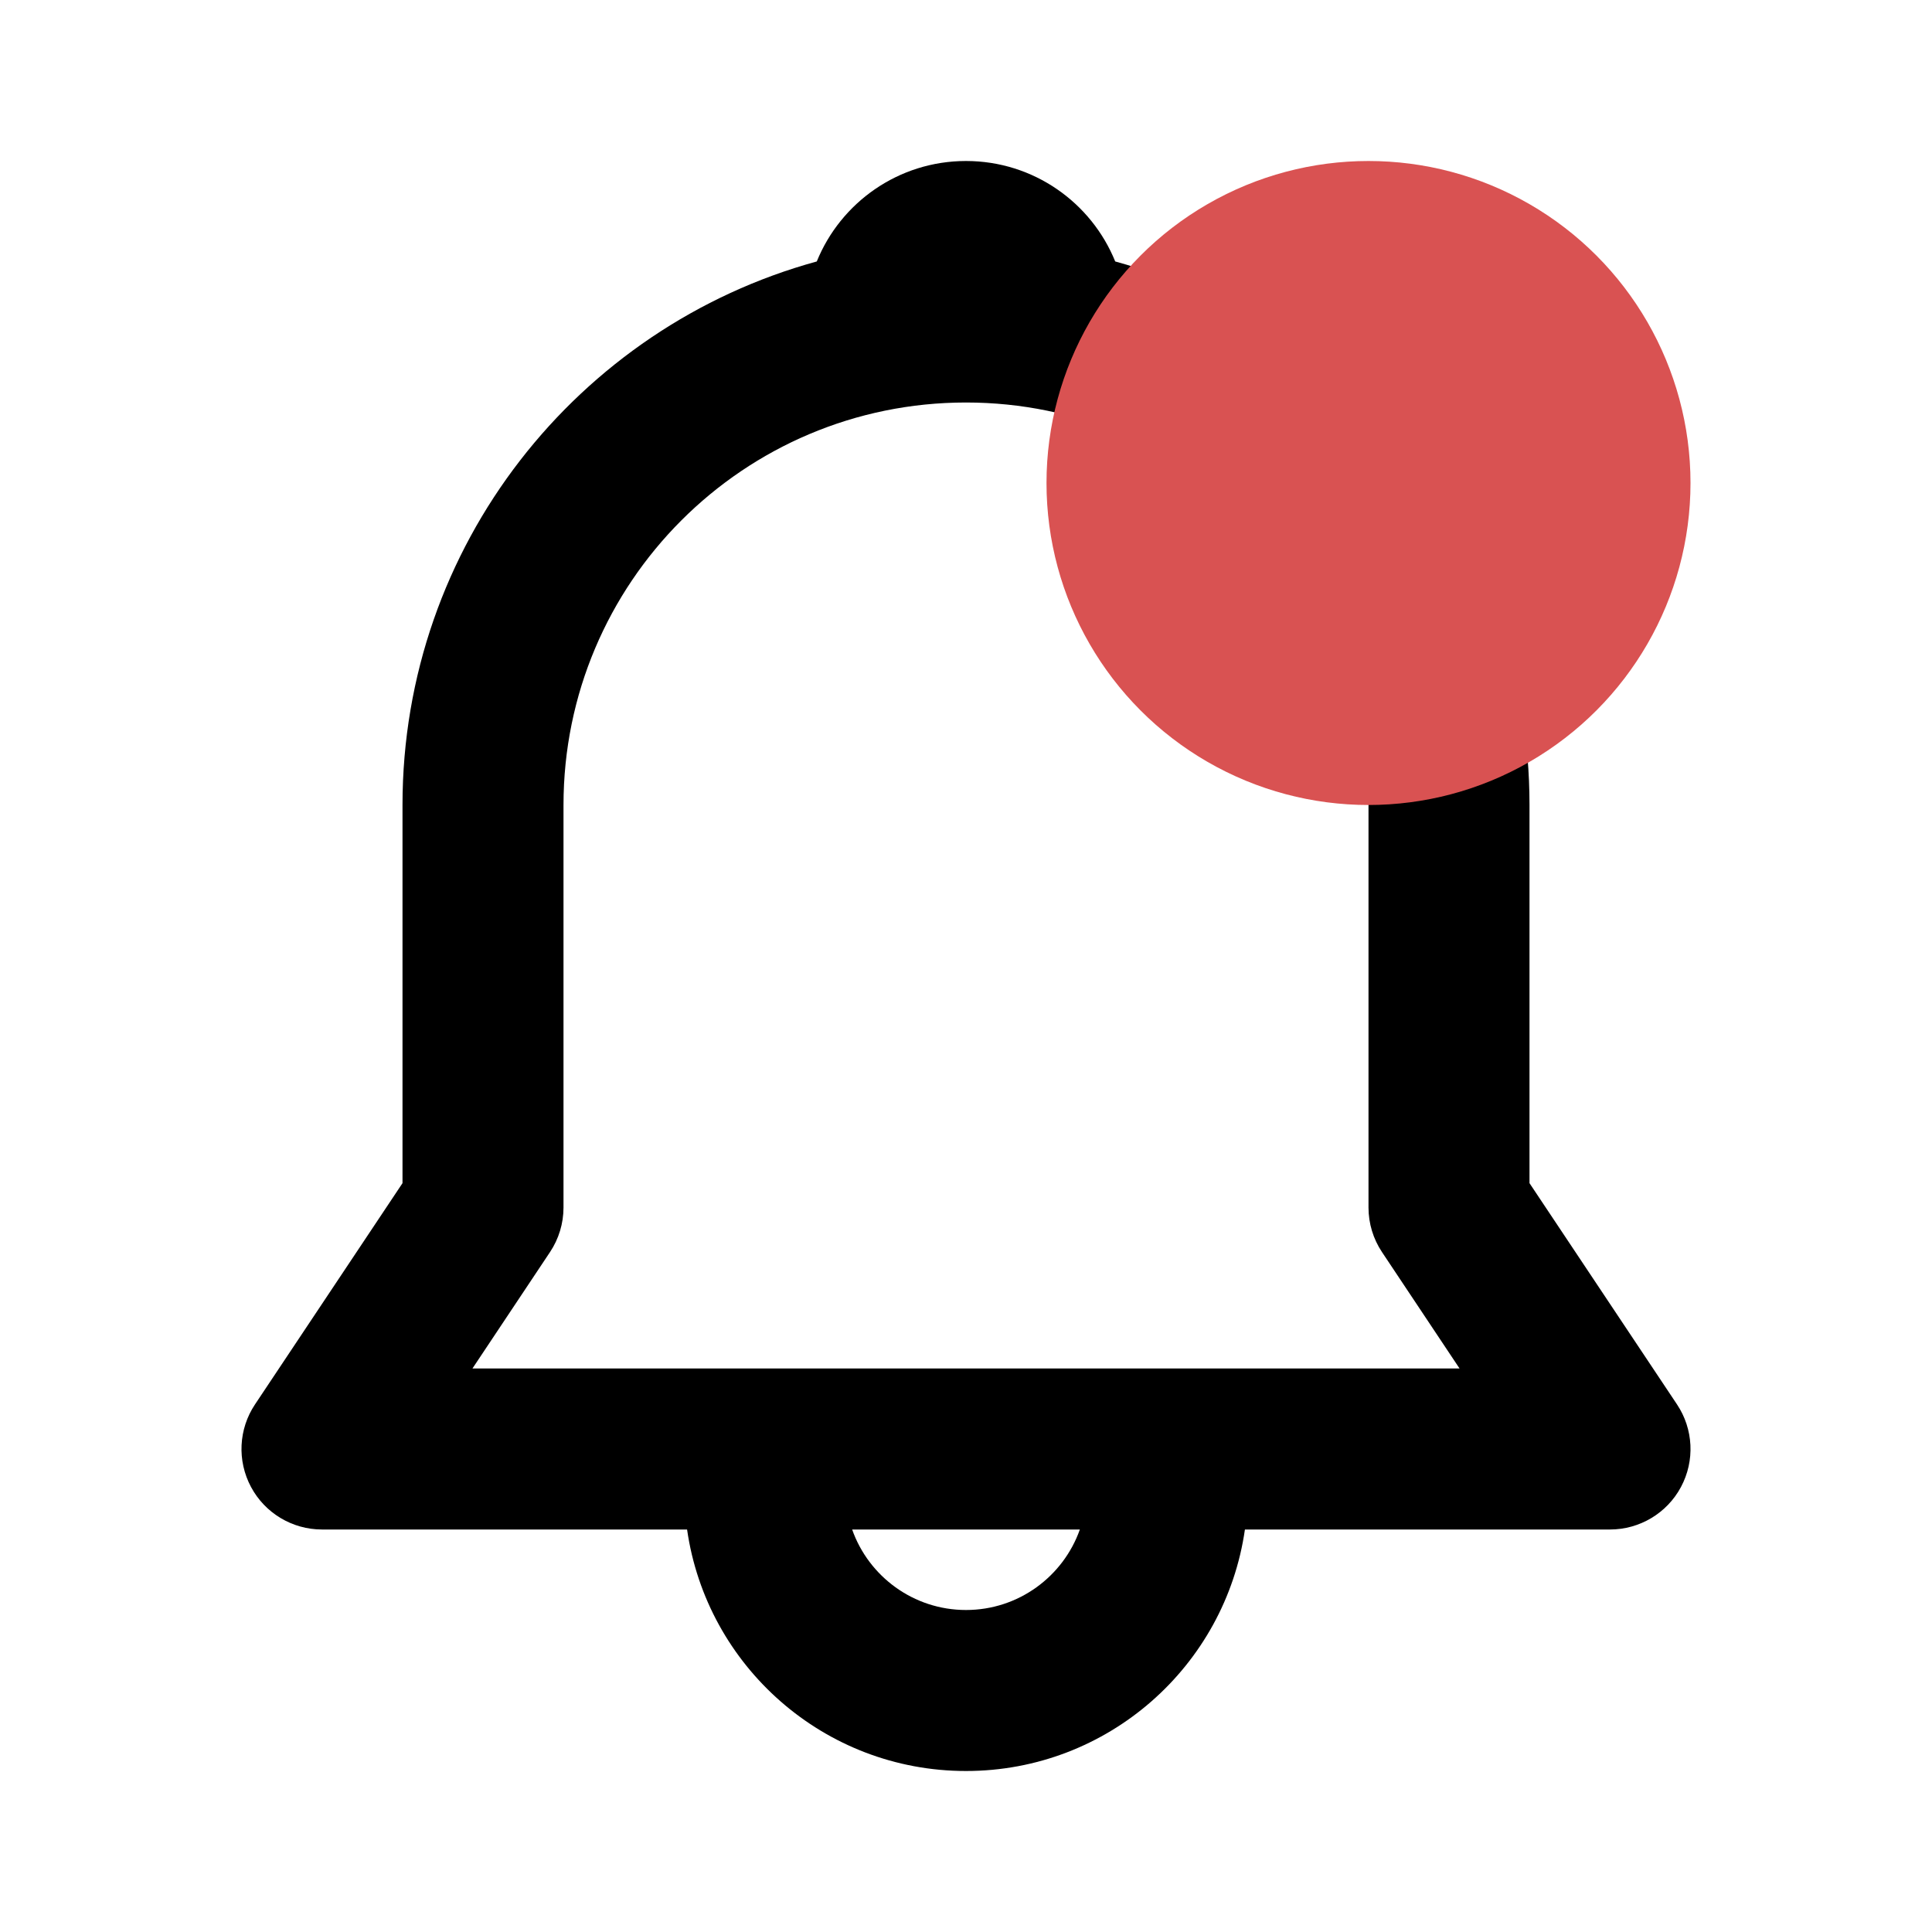 <svg width="30" height="30" viewBox="0 0 30 30" fill="none" xmlns="http://www.w3.org/2000/svg">
<g id="icons/notification">
<g id="Icon">
<path d="M12.683 4.06C13.054 3.145 13.952 2.5 15 2.5C16.048 2.5 16.946 3.145 17.317 4.06C21.025 5.076 23.75 8.47 23.75 12.5V18.372L26.04 21.807C26.296 22.19 26.32 22.683 26.102 23.09C25.885 23.496 25.461 23.75 25 23.75H19.331C19.027 25.87 17.204 27.5 15 27.5C12.796 27.5 10.973 25.87 10.669 23.75H5C4.539 23.75 4.115 23.496 3.898 23.09C3.68 22.683 3.704 22.19 3.96 21.807L6.25 18.372V12.5C6.25 8.47 8.975 5.076 12.683 4.06ZM13.232 23.75C13.489 24.478 14.184 25 15 25C15.816 25 16.511 24.478 16.768 23.75H13.232ZM15 6.25C11.548 6.25 8.75 9.048 8.75 12.5V18.75C8.75 18.997 8.677 19.238 8.54 19.443L7.336 21.25H22.664L21.46 19.443C21.323 19.238 21.25 18.997 21.25 18.75V12.5C21.25 9.048 18.452 6.25 15 6.25Z" fill="currentColor"/>
</g>
<circle id="Ellipse 134" cx="21.25" cy="7.5" r="5" fill="#D95252"/>
</g>
</svg>
